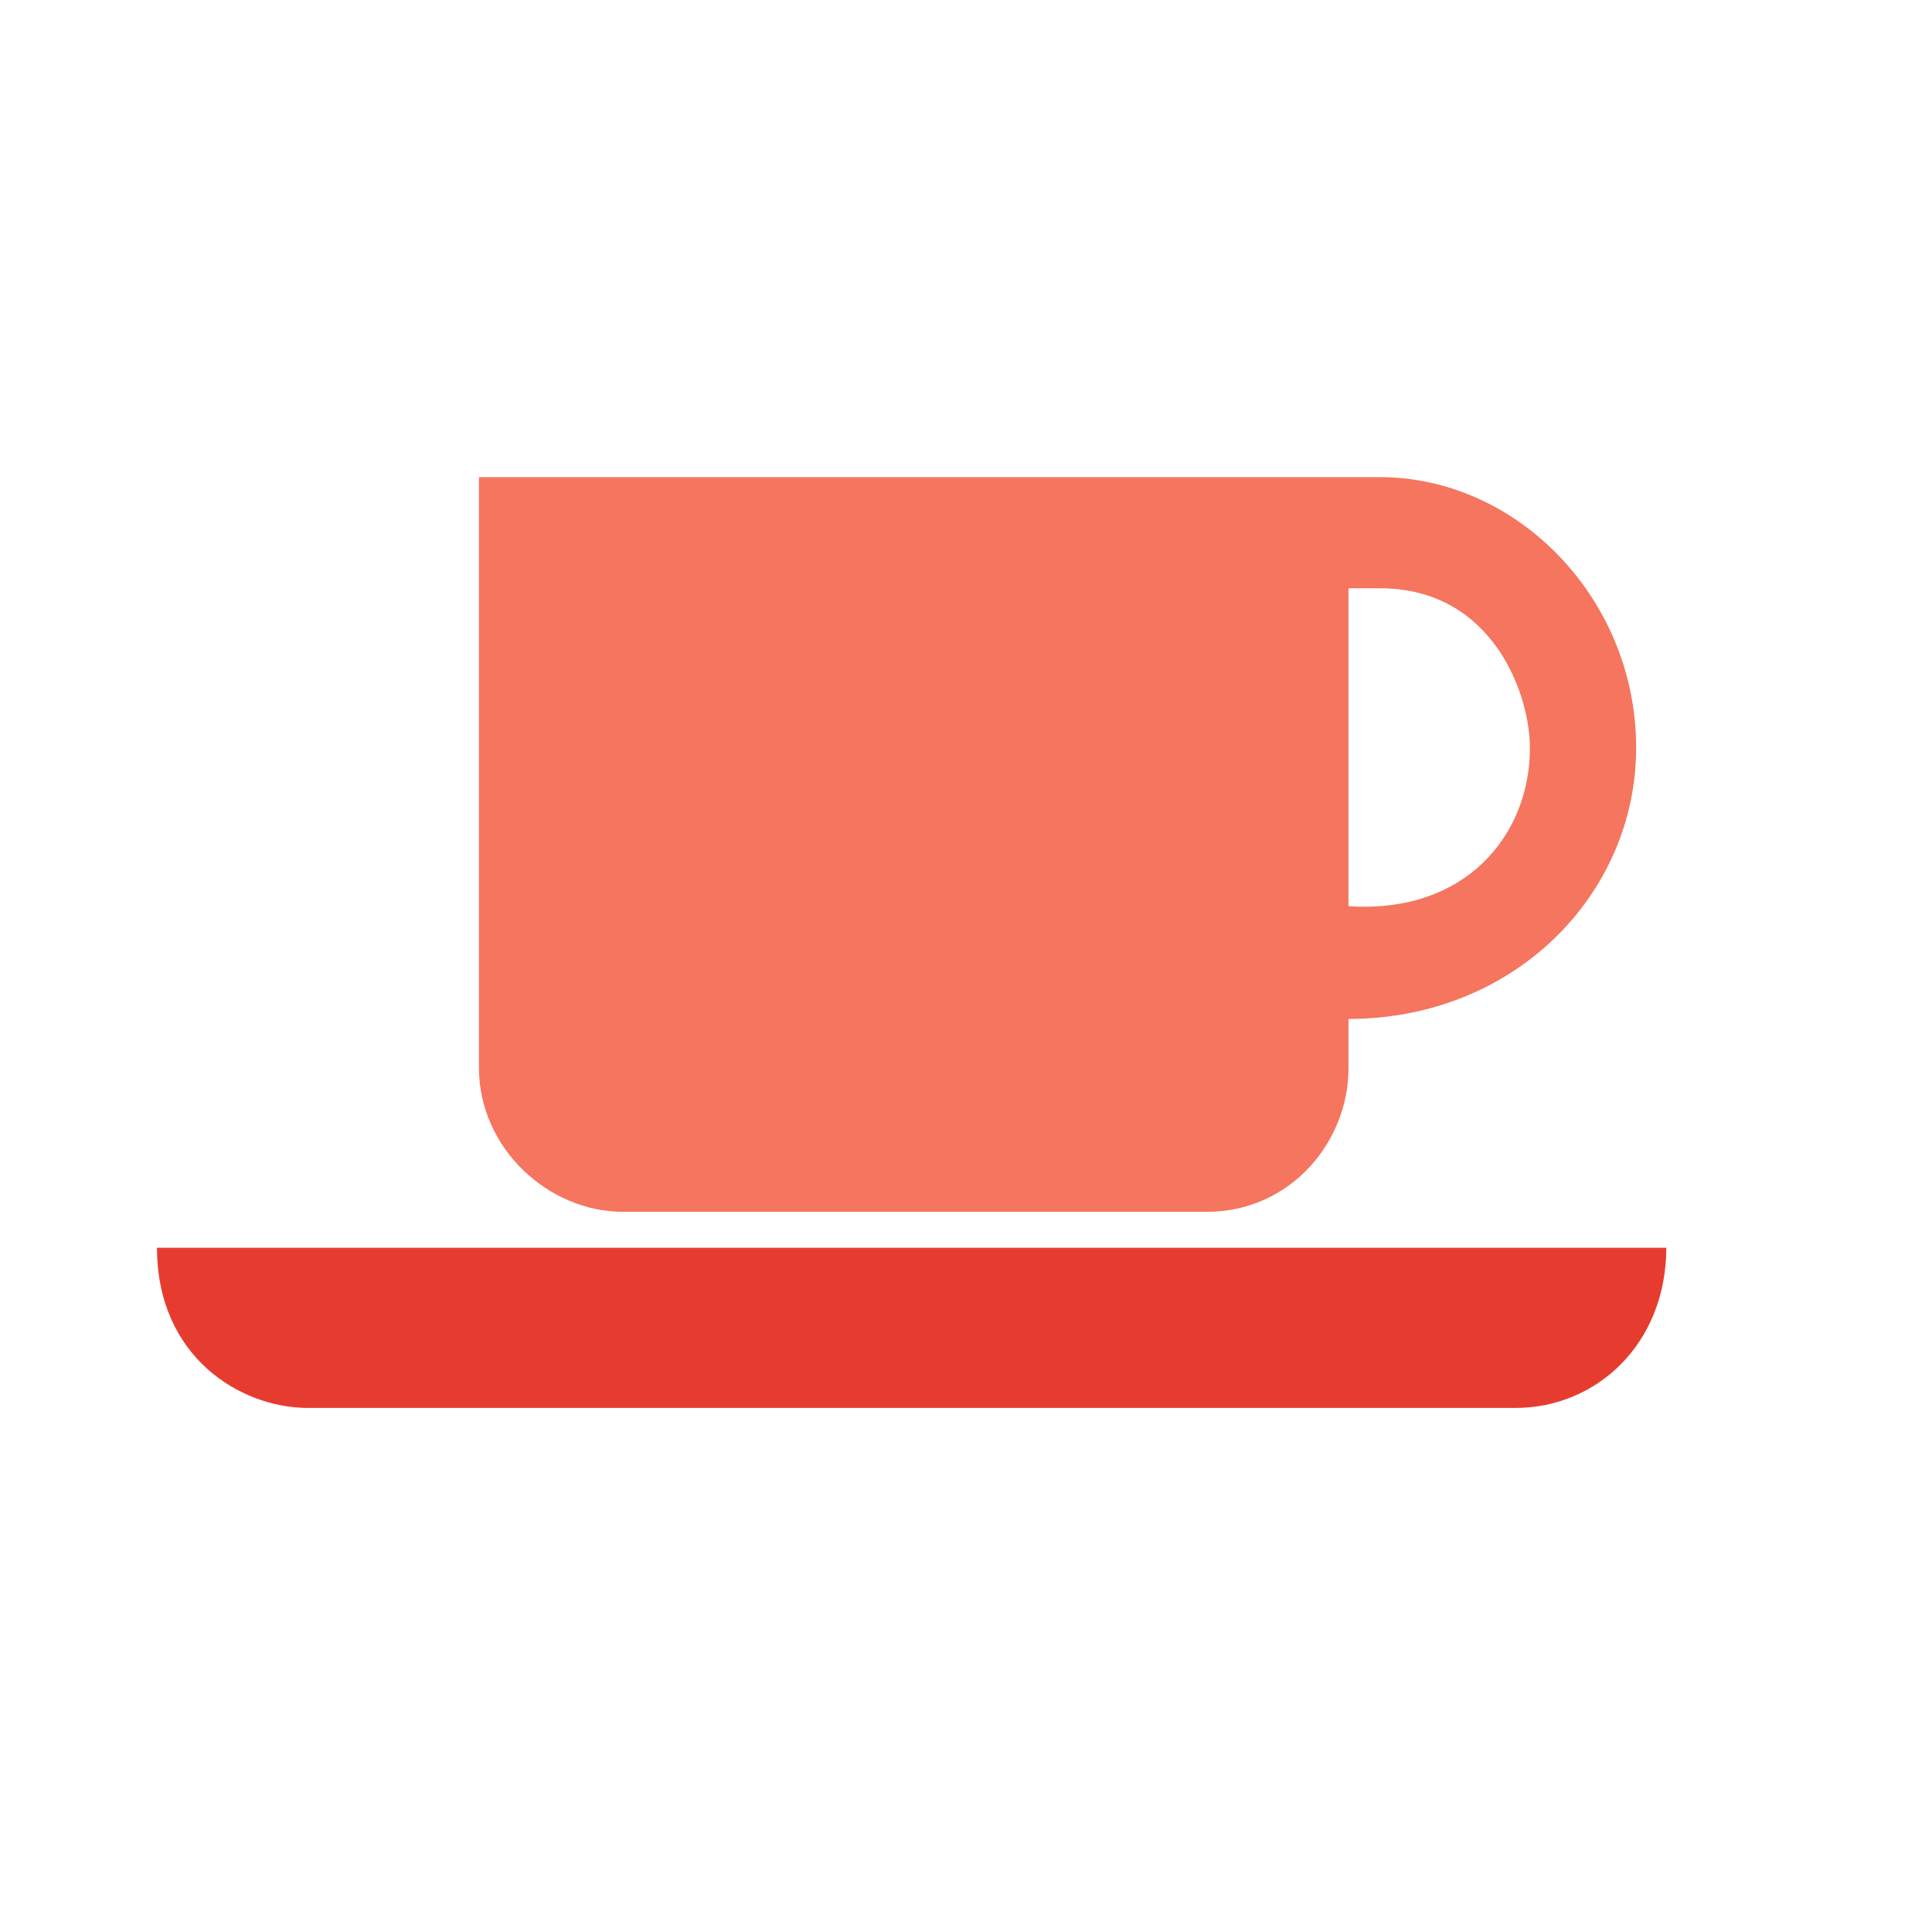 <?xml version="1.0" encoding="utf-8"?>
<!-- Generator: Adobe Illustrator 17.0.0, SVG Export Plug-In . SVG Version: 6.00 Build 0)  -->
<!DOCTYPE svg PUBLIC "-//W3C//DTD SVG 1.1//EN" "http://www.w3.org/Graphics/SVG/1.1/DTD/svg11.dtd">
<svg version="1.1" id="Layer_1" xmlns="http://www.w3.org/2000/svg" xmlns:xlink="http://www.w3.org/1999/xlink" x="0px" y="0px"
	 width="200px" height="200px" viewBox="0 0 200 200" enable-background="new 0 0 200 200" xml:space="preserve">
<path fill="#E63C2F" d="M172.5,129.169H16.25c0.011,11.305,8.63,16.55,15.567,16.581h125.119
	C165.211,145.719,172.462,139.213,172.5,129.169L172.5,129.169z"/>
<path fill="#F5755F" d="M142.809,49.391H49.58v61.163c0.014,8.306,7.167,14.877,14.892,14.892h60.484
	c8.719-0.017,14.667-7.35,14.638-14.892v-5.073c17.261-0.014,29.784-12.973,29.778-28.084
	C169.378,62.016,157.102,49.38,142.809,49.391z M139.594,93.808V60.897h3.216c11.825-0.019,15.619,11.166,15.562,16.584
	C158.383,86.23,151.903,94.622,139.594,93.808z"/>
</svg>
